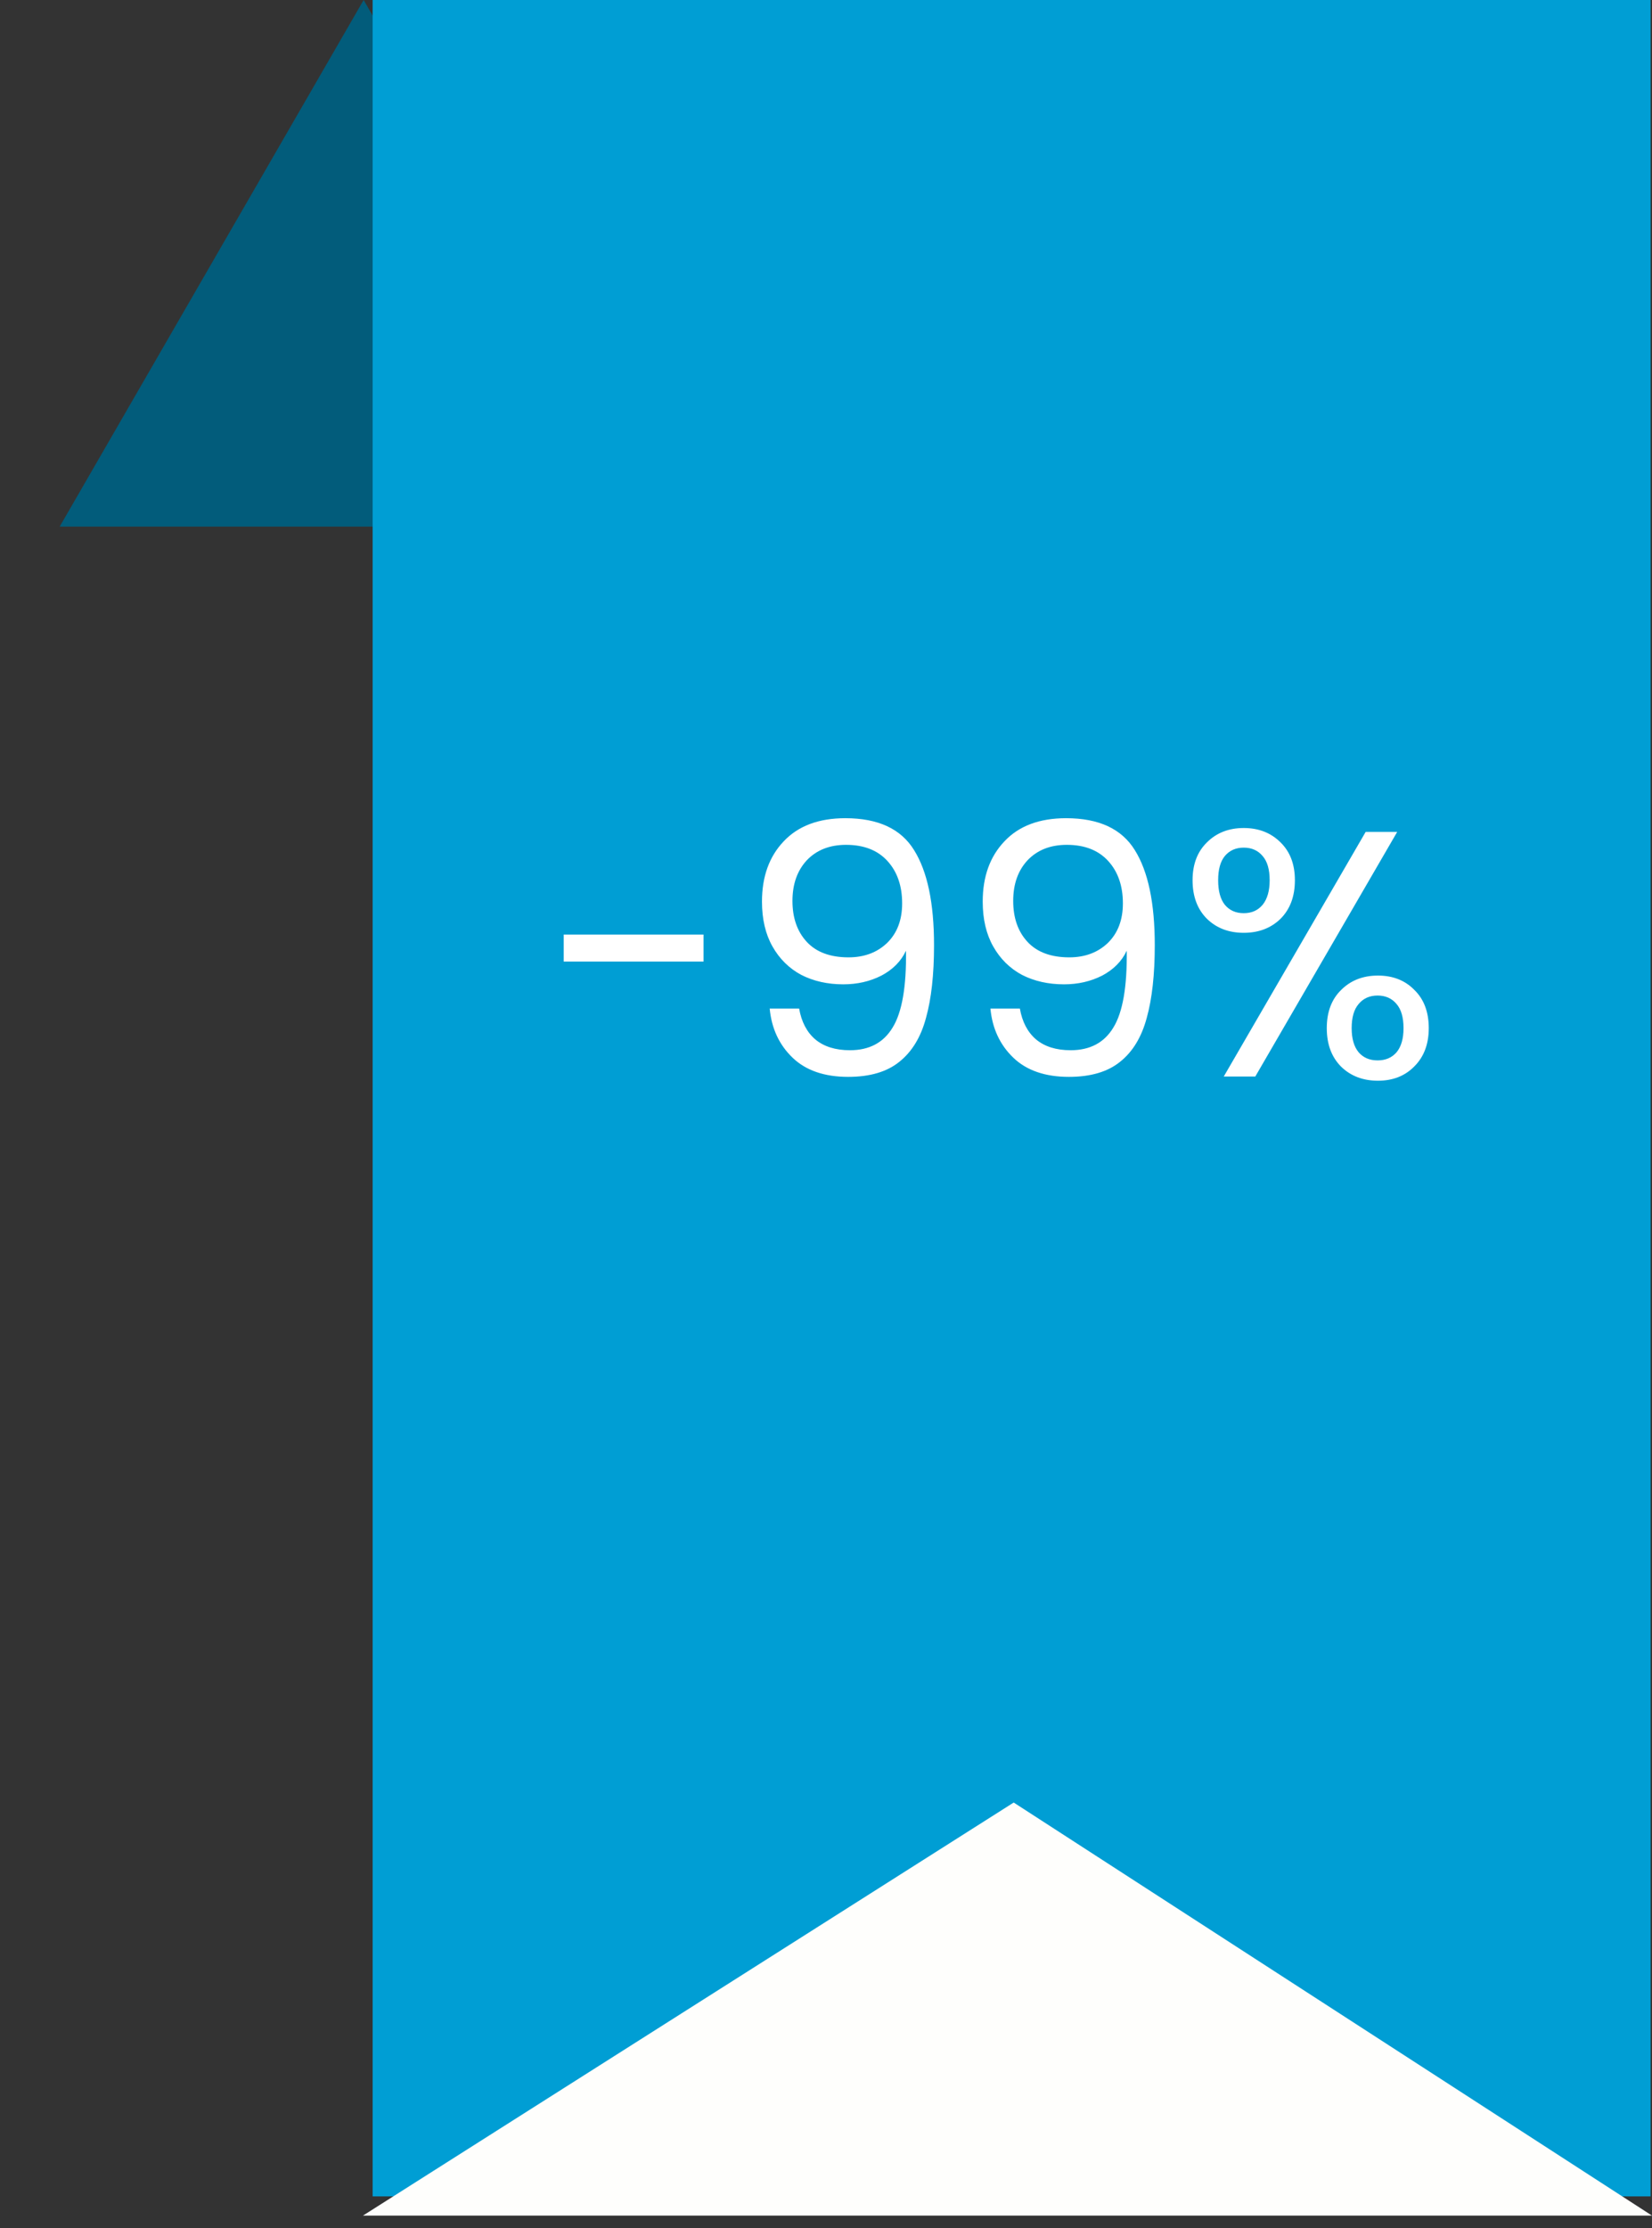 <svg width="66" height="89" viewBox="0 0 66 89" fill="none" xmlns="http://www.w3.org/2000/svg">
<rect x="0" y="0" width="66" height="89" fill="#333333" stroke="none"/>
<path d="M14.528 0L26.672 21.034H2.385L14.528 0Z" fill="#025C7B"/>
<rect x="14.887" width="51.056" height="87.731" fill="#009ED4"/>
<path d="M40.499 72L66 88.5H14.5L40.499 72Z" fill="#FEFEFC"/>
<path d="M28.107 37.33V38.408H22.521V37.33H28.107ZM31.926 40.284C32.02 40.816 32.234 41.227 32.57 41.516C32.916 41.805 33.378 41.95 33.956 41.95C34.731 41.95 35.3 41.647 35.664 41.04C36.038 40.433 36.215 39.411 36.196 37.974C36 38.394 35.674 38.725 35.216 38.968C34.759 39.201 34.25 39.318 33.69 39.318C33.065 39.318 32.505 39.192 32.01 38.94C31.525 38.679 31.142 38.301 30.862 37.806C30.582 37.311 30.442 36.714 30.442 36.014C30.442 35.015 30.732 34.213 31.31 33.606C31.889 32.99 32.71 32.682 33.774 32.682C35.081 32.682 35.996 33.107 36.518 33.956C37.05 34.805 37.316 36.07 37.316 37.75C37.316 38.926 37.209 39.897 36.994 40.662C36.789 41.427 36.434 42.011 35.93 42.412C35.436 42.813 34.754 43.014 33.886 43.014C32.934 43.014 32.192 42.757 31.66 42.244C31.128 41.731 30.825 41.077 30.75 40.284H31.926ZM33.9 38.24C34.526 38.24 35.039 38.049 35.44 37.666C35.842 37.274 36.042 36.747 36.042 36.084C36.042 35.384 35.846 34.819 35.454 34.39C35.062 33.961 34.512 33.746 33.802 33.746C33.149 33.746 32.626 33.951 32.234 34.362C31.852 34.773 31.66 35.314 31.66 35.986C31.66 36.667 31.852 37.213 32.234 37.624C32.617 38.035 33.172 38.24 33.9 38.24ZM40.745 40.284C40.838 40.816 41.053 41.227 41.389 41.516C41.734 41.805 42.196 41.95 42.775 41.95C43.549 41.95 44.119 41.647 44.483 41.04C44.856 40.433 45.033 39.411 45.015 37.974C44.819 38.394 44.492 38.725 44.035 38.968C43.577 39.201 43.069 39.318 42.509 39.318C41.883 39.318 41.323 39.192 40.829 38.94C40.343 38.679 39.961 38.301 39.681 37.806C39.401 37.311 39.261 36.714 39.261 36.014C39.261 35.015 39.55 34.213 40.129 33.606C40.707 32.99 41.529 32.682 42.593 32.682C43.899 32.682 44.814 33.107 45.337 33.956C45.869 34.805 46.135 36.07 46.135 37.75C46.135 38.926 46.027 39.897 45.813 40.662C45.607 41.427 45.253 42.011 44.749 42.412C44.254 42.813 43.573 43.014 42.705 43.014C41.753 43.014 41.011 42.757 40.479 42.244C39.947 41.731 39.643 41.077 39.569 40.284H40.745ZM42.719 38.24C43.344 38.24 43.857 38.049 44.259 37.666C44.66 37.274 44.861 36.747 44.861 36.084C44.861 35.384 44.665 34.819 44.273 34.39C43.881 33.961 43.33 33.746 42.621 33.746C41.967 33.746 41.445 33.951 41.053 34.362C40.67 34.773 40.479 35.314 40.479 35.986C40.479 36.667 40.67 37.213 41.053 37.624C41.435 38.035 41.991 38.24 42.719 38.24ZM47.645 35.16C47.645 34.525 47.836 34.021 48.219 33.648C48.602 33.265 49.092 33.074 49.689 33.074C50.286 33.074 50.776 33.265 51.159 33.648C51.542 34.021 51.733 34.525 51.733 35.16C51.733 35.804 51.542 36.317 51.159 36.7C50.776 37.073 50.286 37.26 49.689 37.26C49.092 37.26 48.602 37.073 48.219 36.7C47.836 36.317 47.645 35.804 47.645 35.16ZM55.821 33.228L50.151 43H48.891L54.561 33.228H55.821ZM49.689 33.858C49.372 33.858 49.12 33.97 48.933 34.194C48.756 34.409 48.667 34.731 48.667 35.16C48.667 35.589 48.756 35.916 48.933 36.14C49.12 36.364 49.372 36.476 49.689 36.476C50.006 36.476 50.258 36.364 50.445 36.14C50.632 35.907 50.725 35.58 50.725 35.16C50.725 34.731 50.632 34.409 50.445 34.194C50.258 33.97 50.006 33.858 49.689 33.858ZM53.007 41.068C53.007 40.424 53.198 39.915 53.581 39.542C53.964 39.159 54.454 38.968 55.051 38.968C55.648 38.968 56.134 39.159 56.507 39.542C56.89 39.915 57.081 40.424 57.081 41.068C57.081 41.703 56.89 42.211 56.507 42.594C56.134 42.977 55.648 43.168 55.051 43.168C54.454 43.168 53.964 42.981 53.581 42.608C53.198 42.225 53.007 41.712 53.007 41.068ZM55.037 39.766C54.72 39.766 54.468 39.878 54.281 40.102C54.094 40.317 54.001 40.639 54.001 41.068C54.001 41.488 54.094 41.81 54.281 42.034C54.468 42.249 54.72 42.356 55.037 42.356C55.354 42.356 55.606 42.249 55.793 42.034C55.98 41.81 56.073 41.488 56.073 41.068C56.073 40.639 55.98 40.317 55.793 40.102C55.606 39.878 55.354 39.766 55.037 39.766Z" fill="white"/>
</svg>
